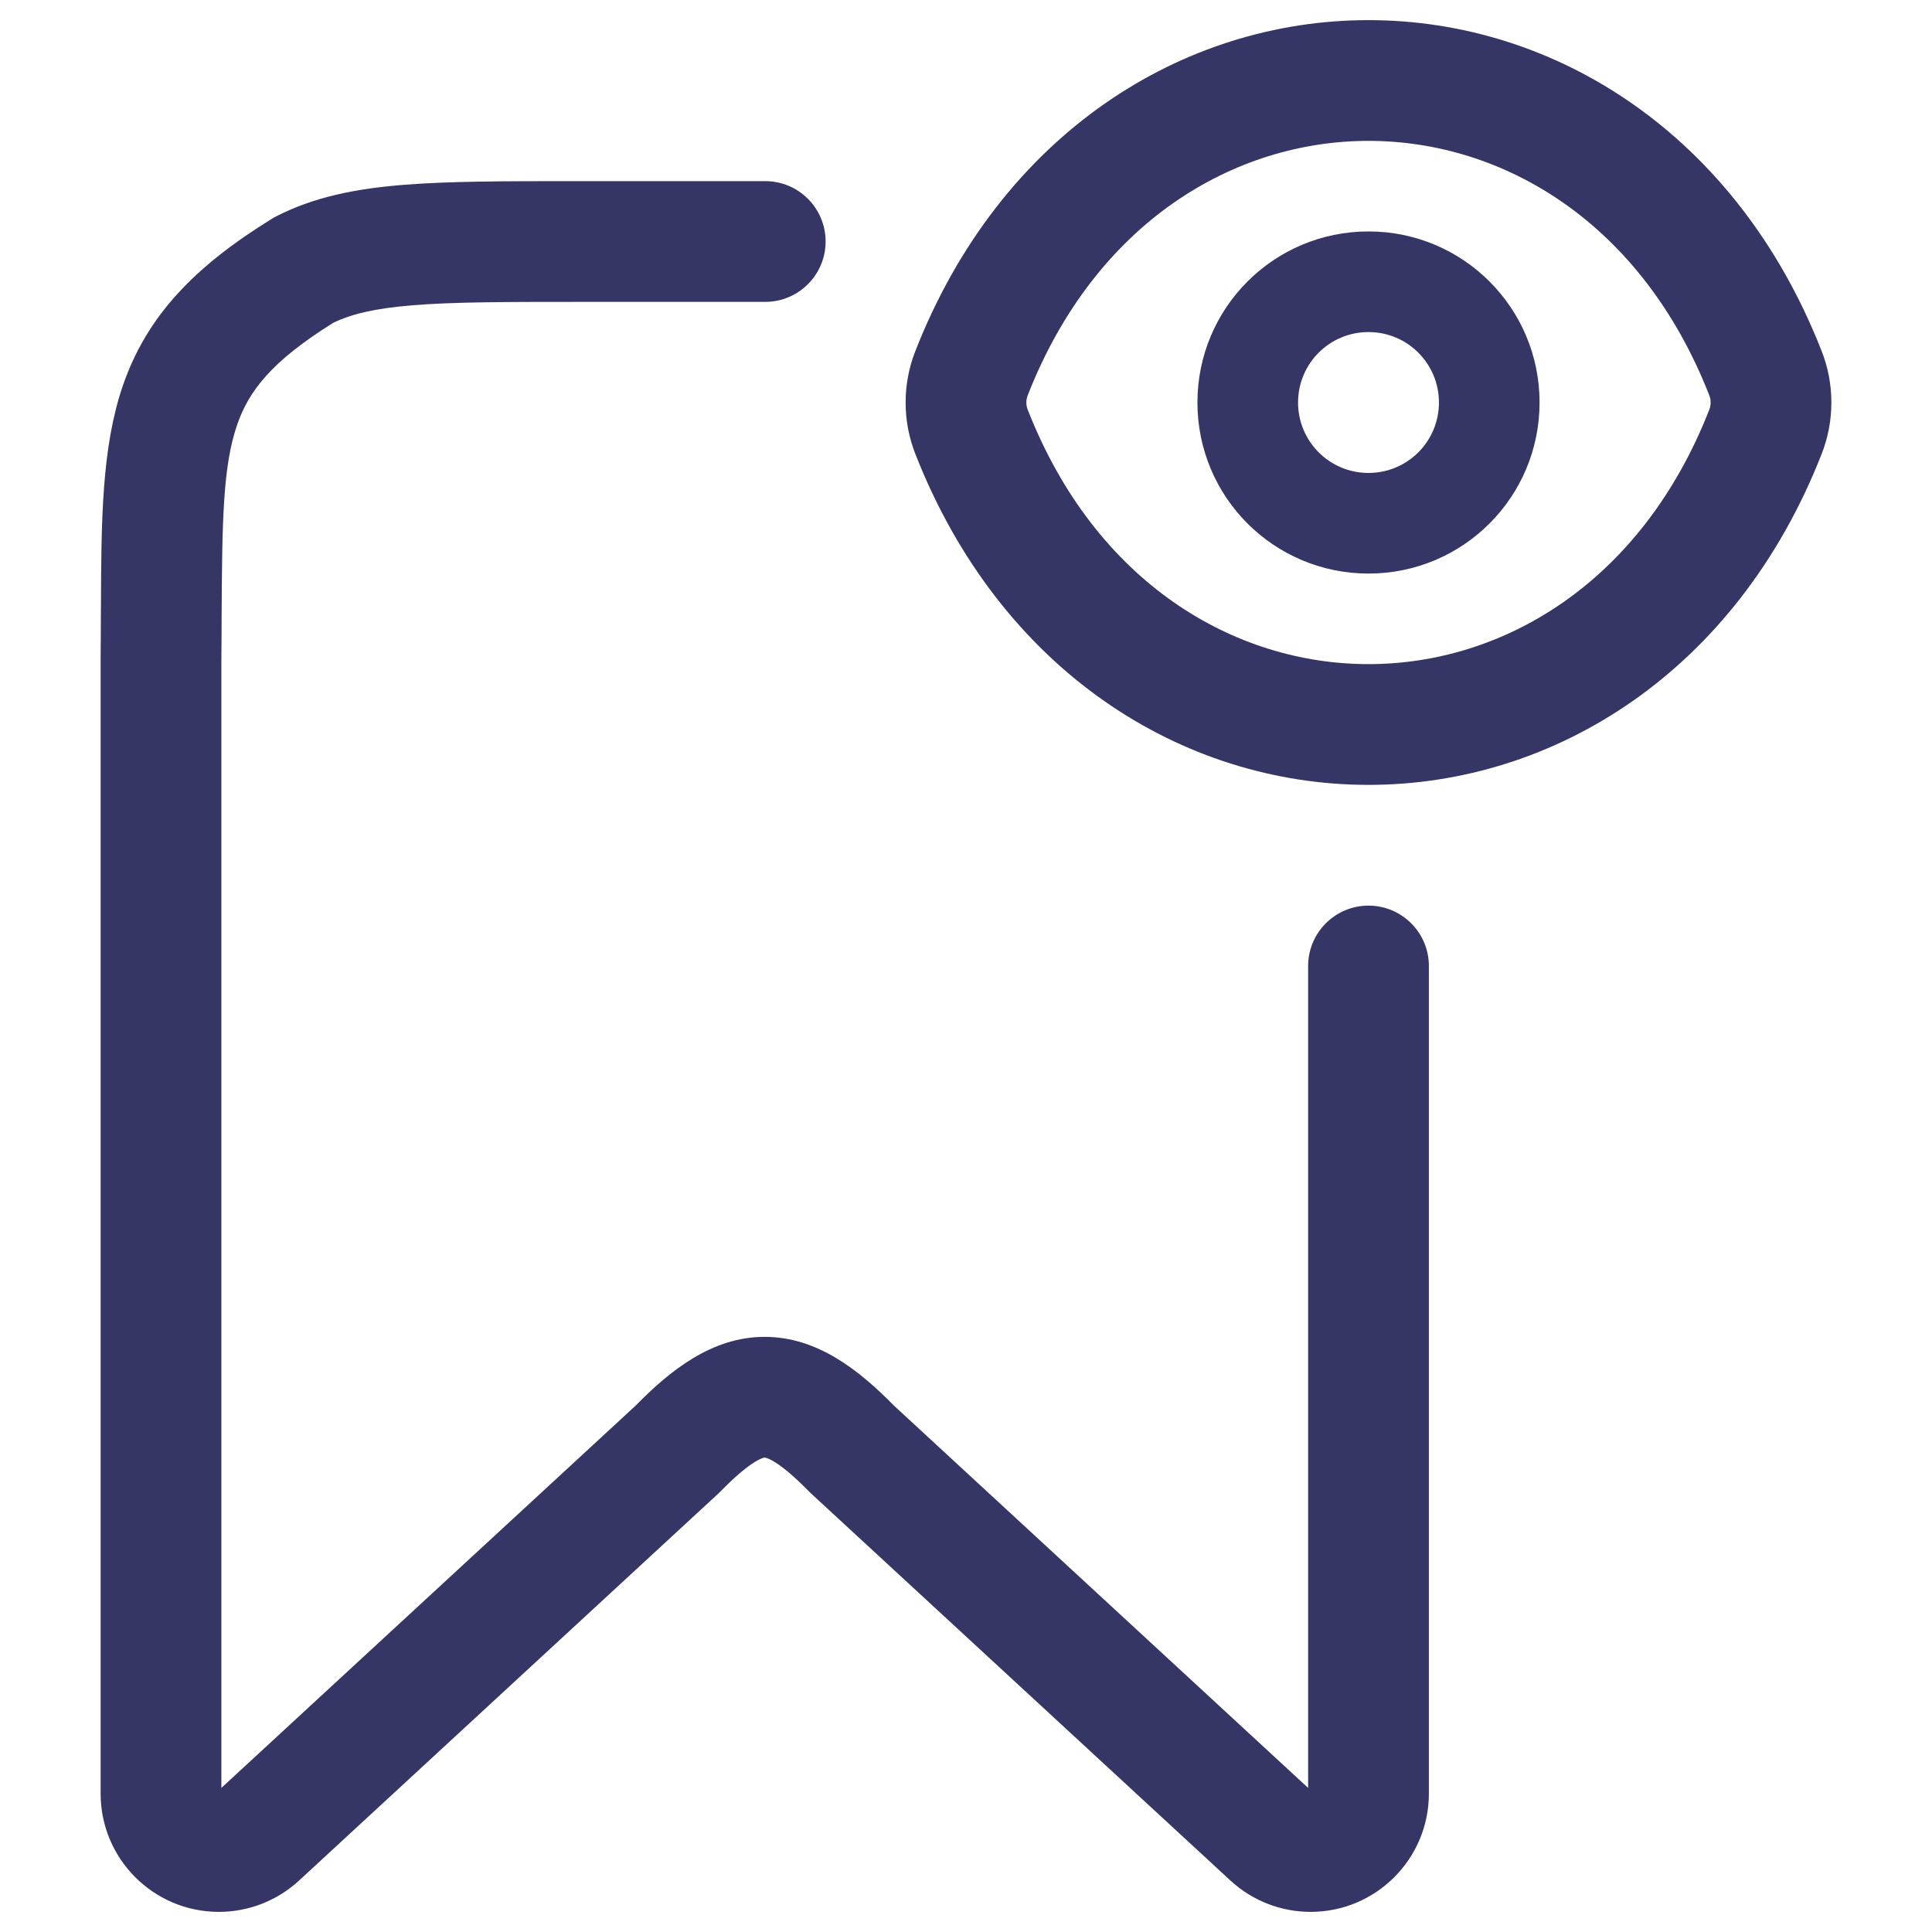 <svg width="24" height="24" viewBox="0 0 24 24" fill="none" xmlns="http://www.w3.org/2000/svg">
<path fill-rule="evenodd" clip-rule="evenodd" d="M17 2.875C15.825 2.875 14.875 3.825 14.875 5C14.875 6.175 15.825 7.125 17 7.125C18.175 7.125 19.125 6.175 19.125 5C19.125 3.825 18.175 2.875 17 2.875ZM16.125 5C16.125 4.516 16.516 4.125 17 4.125C17.484 4.125 17.875 4.516 17.875 5C17.875 5.484 17.484 5.875 17 5.875C16.516 5.875 16.125 5.484 16.125 5Z" fill="#353566"/>
<path fill-rule="evenodd" clip-rule="evenodd" d="M17 0.25C19.314 0.25 21.574 1.665 22.63 4.363C22.79 4.771 22.79 5.229 22.63 5.637C21.574 8.335 19.314 9.75 17 9.75C14.685 9.75 12.426 8.335 11.37 5.637C11.21 5.229 11.21 4.771 11.37 4.363C12.426 1.665 14.685 0.25 17 0.25ZM17 1.75C15.332 1.75 13.609 2.759 12.767 4.91C12.744 4.966 12.744 5.034 12.767 5.09C13.609 7.241 15.332 8.25 17 8.25C18.668 8.25 20.391 7.241 21.233 5.09C21.256 5.034 21.256 4.966 21.233 4.91C20.391 2.759 18.668 1.75 17 1.75Z" fill="#353566"/>
<path d="M4.14 4.01C4.361 3.903 4.649 3.831 5.126 3.792C5.63 3.751 6.277 3.75 7.2 3.75H9.506C9.92 3.75 10.256 3.414 10.256 3C10.256 2.586 9.92 2.25 9.506 2.25H7.168C6.285 2.25 5.576 2.25 5.004 2.297C4.415 2.345 3.904 2.446 3.434 2.686C3.415 2.695 3.397 2.705 3.38 2.716C2.417 3.31 1.822 3.925 1.524 4.797C1.262 5.564 1.258 6.478 1.254 7.546L1.253 7.652C1.252 7.825 1.252 8.005 1.25 8.194L1.25 22.281C1.25 23.092 1.908 23.75 2.719 23.75C3.089 23.75 3.444 23.611 3.716 23.36L8.924 18.553C8.933 18.544 8.942 18.535 8.951 18.526C9.142 18.331 9.28 18.22 9.38 18.159C9.428 18.13 9.459 18.117 9.477 18.111C9.481 18.11 9.485 18.109 9.488 18.108C9.491 18.108 9.494 18.107 9.494 18.107L9.498 18.107L9.499 18.107C9.499 18.107 9.506 18.106 9.522 18.112C9.54 18.117 9.572 18.13 9.619 18.159C9.72 18.22 9.858 18.332 10.049 18.527C10.058 18.536 10.067 18.545 10.076 18.553L15.284 23.36C15.556 23.611 15.912 23.75 16.281 23.75C17.092 23.75 17.75 23.092 17.75 22.281V12C17.75 11.586 17.414 11.25 17 11.25C16.586 11.25 16.25 11.586 16.25 12V22.21L11.107 17.463C10.679 17.028 10.158 16.607 9.5 16.607C8.842 16.606 8.321 17.028 7.893 17.464L2.75 22.21V8.203C2.752 8.013 2.752 7.831 2.753 7.659C2.759 6.448 2.771 5.788 2.944 5.282C3.088 4.861 3.368 4.491 4.14 4.01Z" fill="#353566"/>
</svg>
